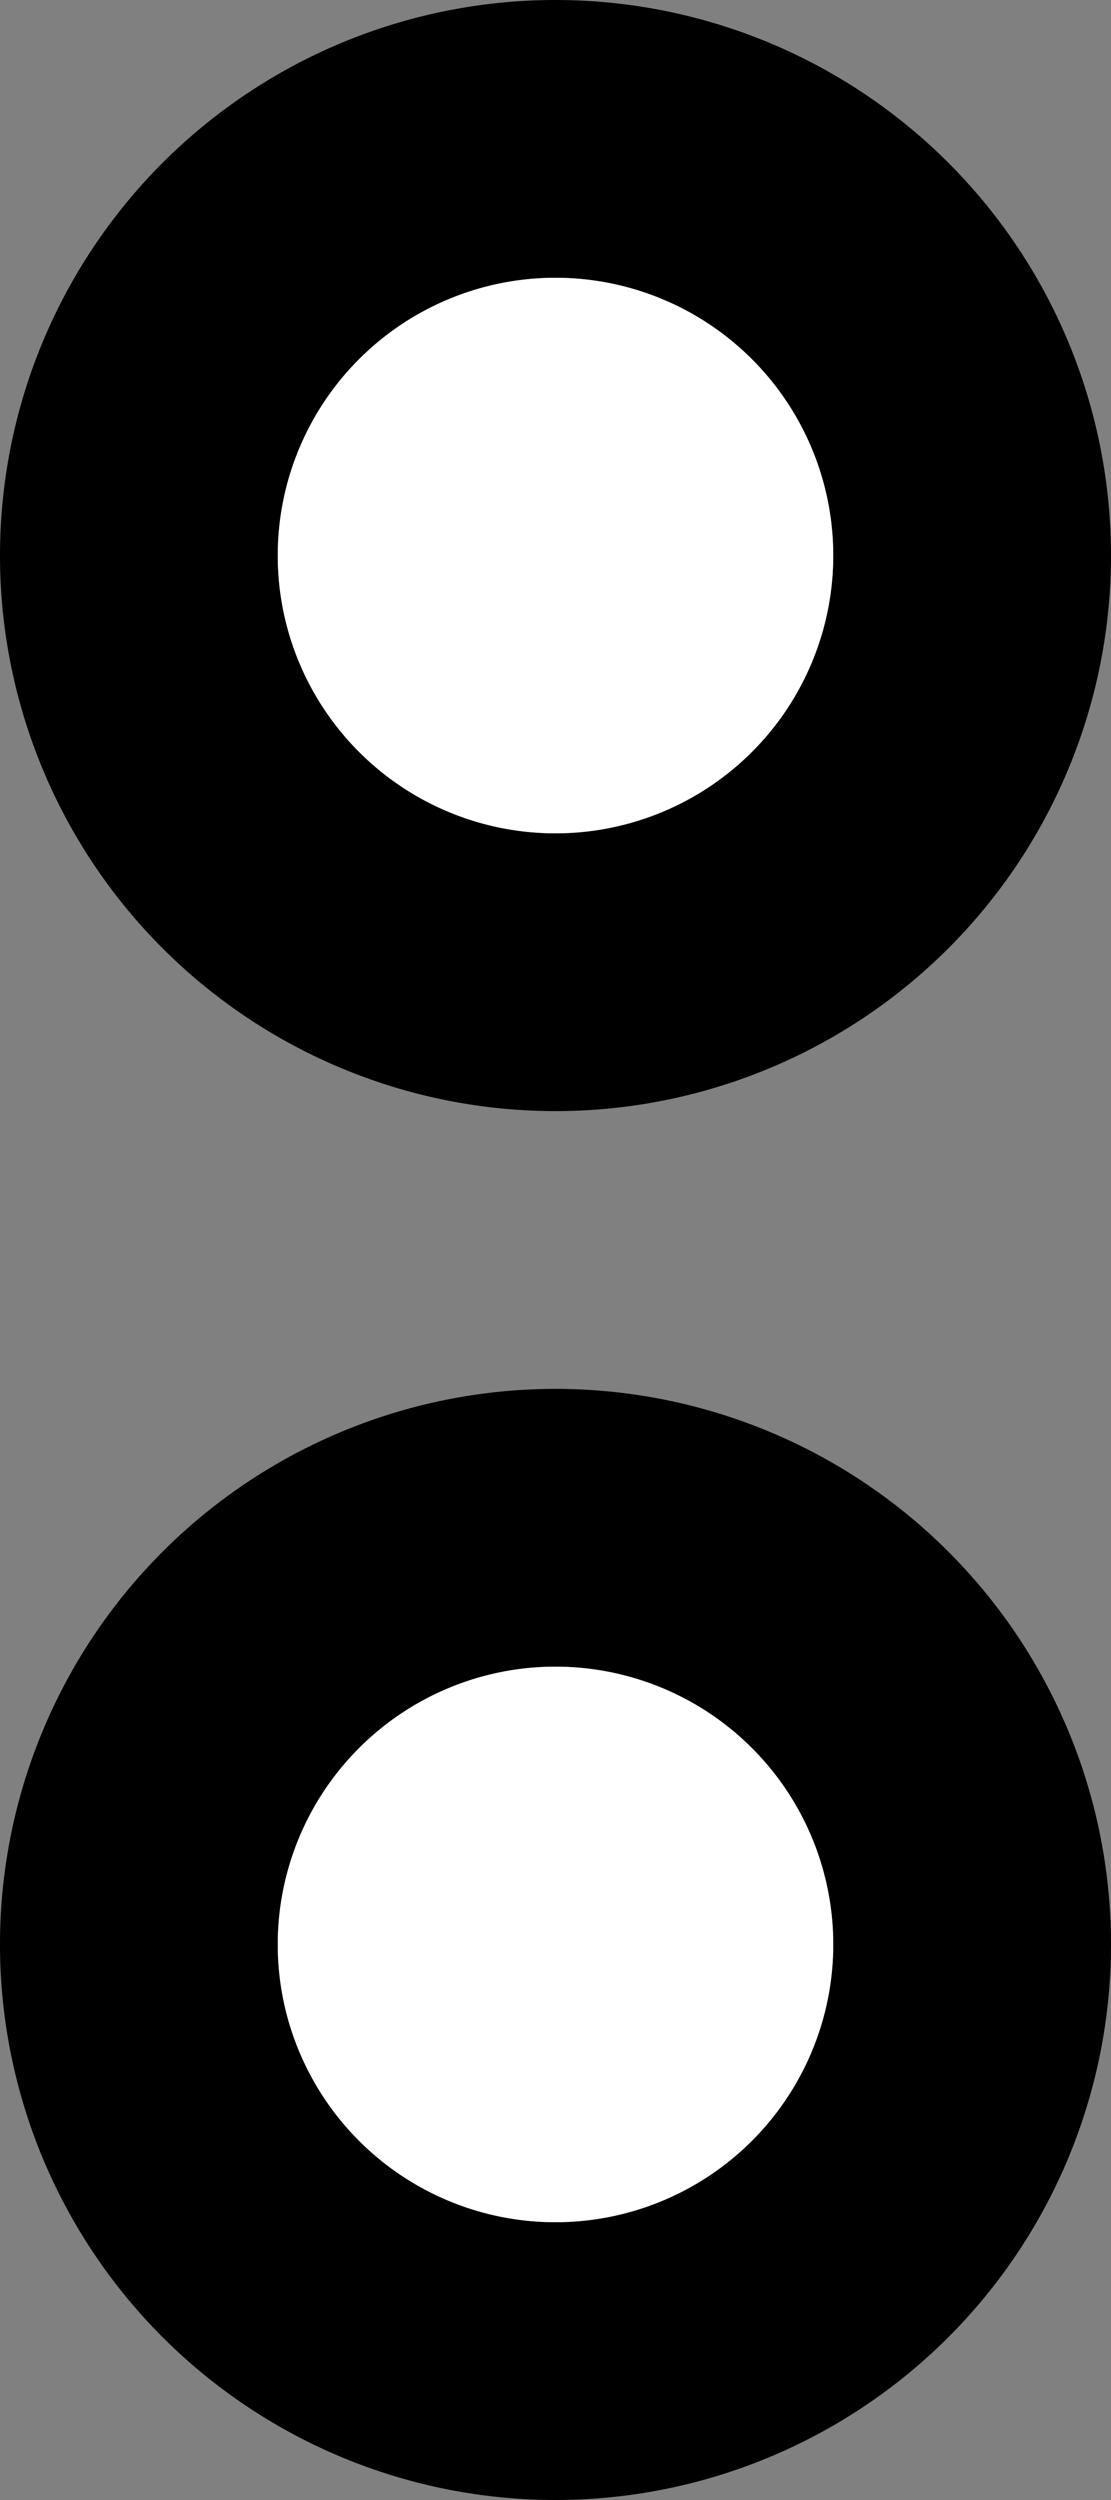 <svg xmlns="http://www.w3.org/2000/svg" version="1.0" width="8" height="18"><rect width="100%" height="100%" fill="#808080" stroke="none"/><path d="M4 0a4 4 0 1 0 0 8 4 4 0 0 0 0-8zm0 2a2 2 0 1 1 0 4 2 2 0 0 1 0-4zM4 10a4 4 0 1 0 0 8 4 4 0 0 0 0-8zm0 2a2 2 0 1 1 0 4 2 2 0 0 1 0-4z"/><path d="M4 12a2 2 0 1 0 0 4 2 2 0 0 0 0-4zM4 2a2 2 0 1 0 0 4 2 2 0 0 0 0-4z" fill="#fff"/></svg>